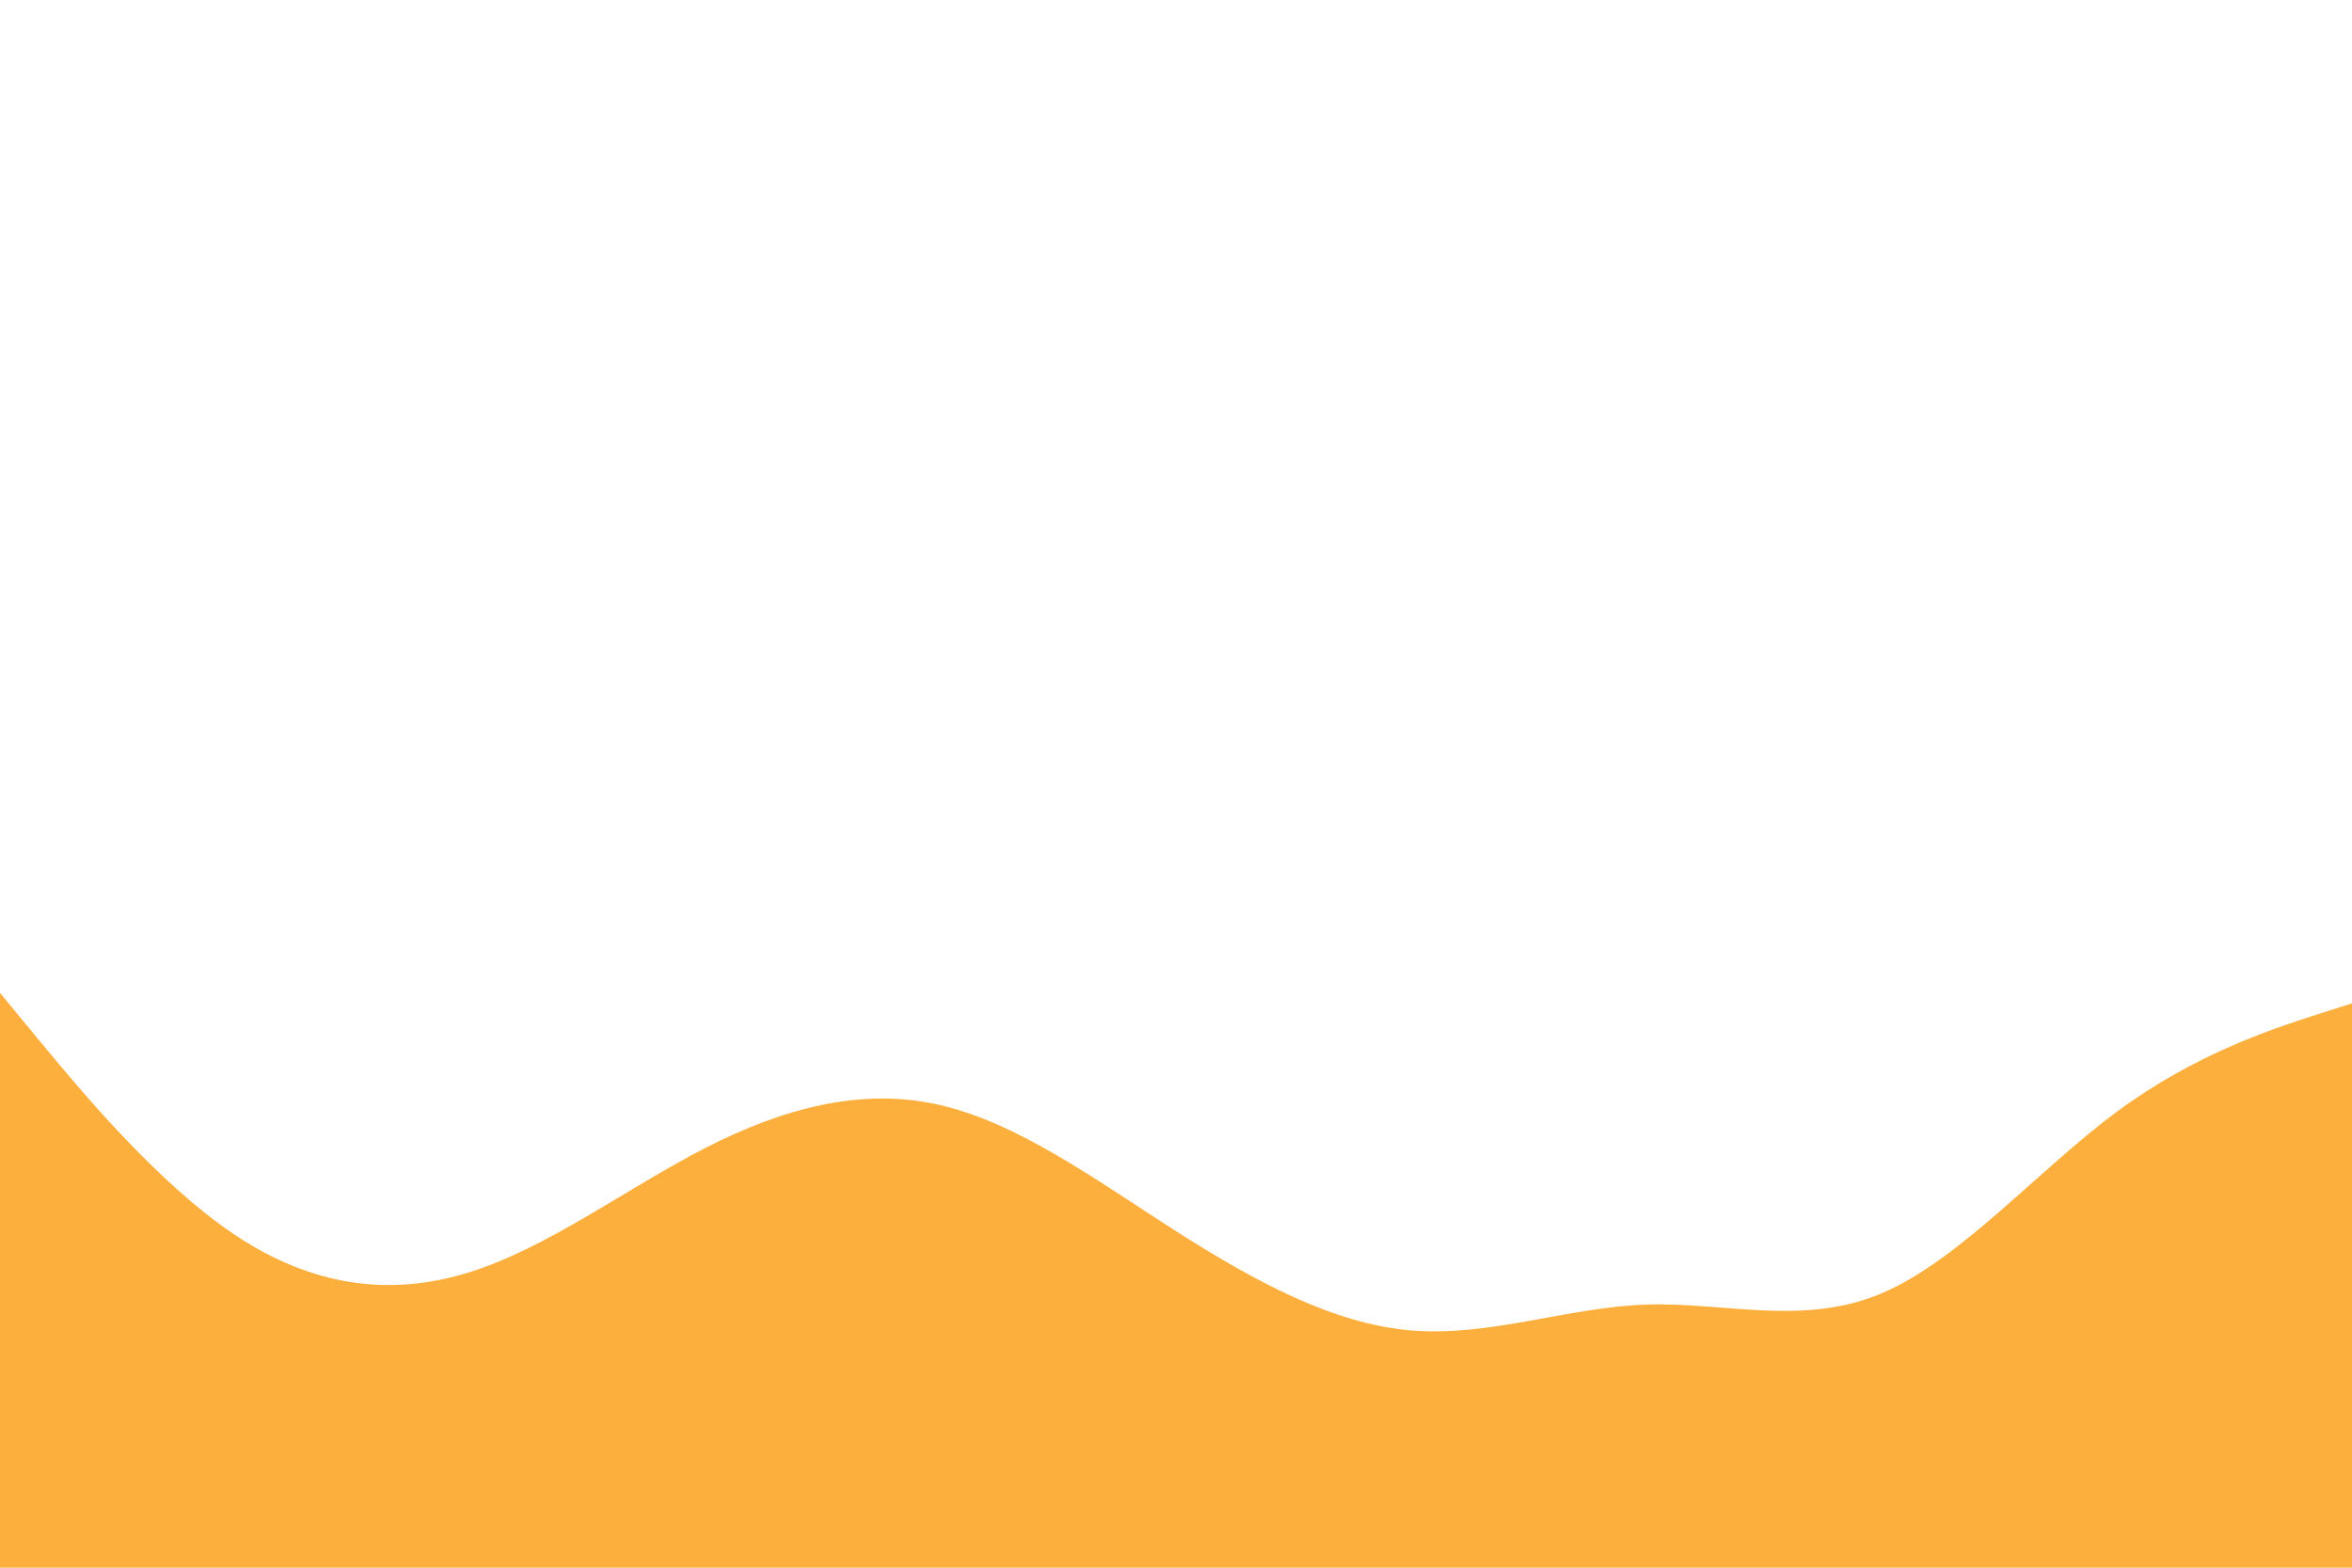 <svg id="visual" viewBox="0 0 900 600" width="900" height="600" xmlns="http://www.w3.org/2000/svg" xmlns:xlink="http://www.w3.org/1999/xlink" version="1.1"><path d="M0 380L15 398.2C30 416.3 60 452.7 90 472.7C120 492.7 150 496.3 180 486.8C210 477.3 240 454.7 270 439.3C300 424 330 416 360 423C390 430 420 452 450 471.2C480 490.3 510 506.7 540 509.2C570 511.7 600 500.3 630 499.3C660 498.3 690 507.7 720 495C750 482.3 780 447.7 810 425.5C840 403.3 870 393.7 885 388.8L900 384L900 601L885 601C870 601 840 601 810 601C780 601 750 601 720 601C690 601 660 601 630 601C600 601 570 601 540 601C510 601 480 601 450 601C420 601 390 601 360 601C330 601 300 601 270 601C240 601 210 601 180 601C150 601 120 601 90 601C60 601 30 601 15 601L0 601Z" fill="#FCAF3C" stroke-linecap="round" stroke-linejoin="miter"></path></svg>
